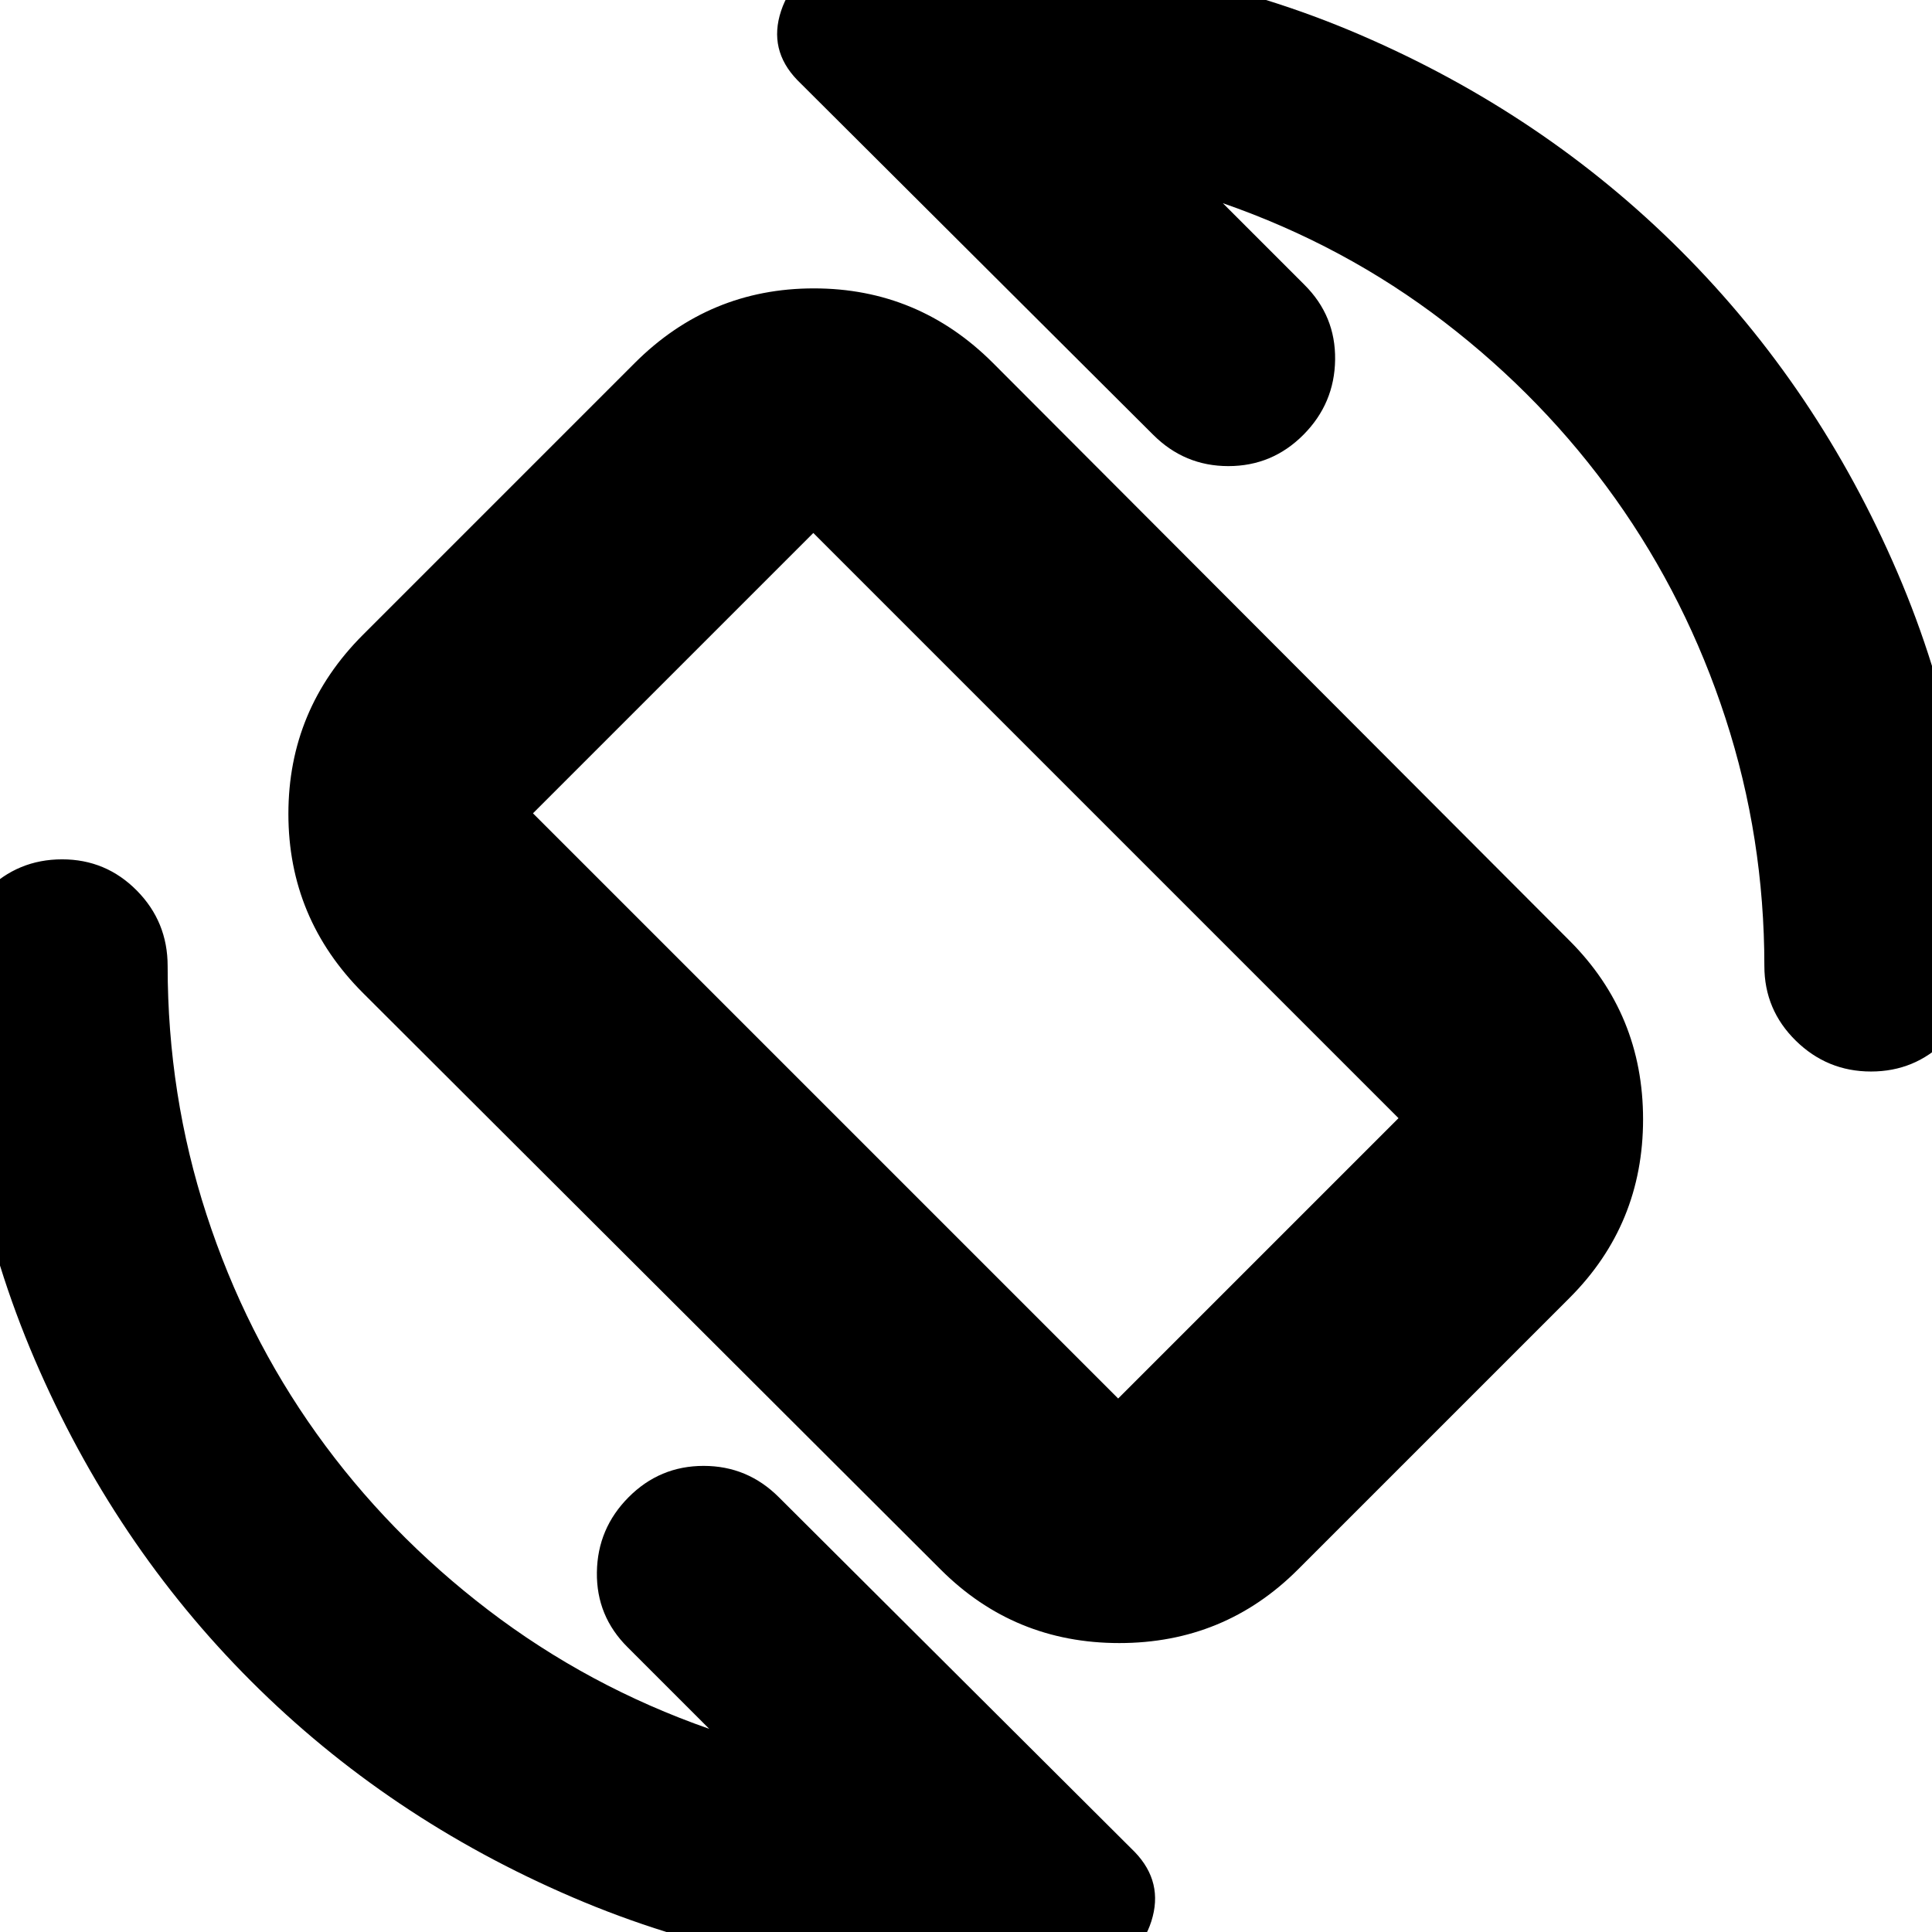<svg xmlns="http://www.w3.org/2000/svg" height="24" viewBox="0 -960 960 960" width="24"><path d="M467.43-180.09 180.39-466.57q-37.09-37.08-37.09-89.02 0-51.93 37.09-89.02l135-135q37.09-37.09 89.02-37.09 51.94 0 89.02 37.09l286.48 287.04q36.52 36.53 36.52 88.74 0 52.22-36.52 88.74l-135 135q-36.52 36.52-88.74 36.52-52.21 0-88.74-36.52Zm88.18-85 139.3-139.3-290.78-290.78-139.3 139.3 290.78 290.78Zm-75.74-215.04Zm127.74-378.91 40.52 40.52q15.57 15.45 15.28 37.22-.28 21.78-15.75 37.34-15.48 15.57-37.29 15.57-21.8 0-37.37-15.57l-176.87-176.3q-14.43-15-8.01-34.33 6.41-19.34 26.26-22.96 17.19-2.01 33.14-3.3 15.95-1.28 32.48-1.28 104.17 0 195.7 39.37 91.52 39.37 159.6 107.46 68.09 68.08 107.46 159.6 39.37 91.53 39.37 195.7 0 21.76-15.34 37.1-15.34 15.33-37.1 15.33-21.77 0-37.38-15.33-15.61-15.34-15.61-37.1 0-63.79-19.31-123.09-19.3-59.3-54.69-109.04-35.4-49.74-85-87.83-49.61-38.08-110.09-59.08ZM352.39-100.96l-40.52-40.52q-15.57-15.45-15.28-37.22.28-21.78 15.75-37.34 15.48-15.57 37.29-15.57 21.8 0 37.37 15.57l176.87 176.3q14.43 15 8.22 34.44-6.22 19.43-26.66 23.43-17 1.43-32.95 2.72-15.95 1.28-32.48 1.28-103.78 0-195.5-39.37T124.7-124.7Q56.61-192.78 17.24-284.5-22.13-376.22-22.13-480q0-22 15.5-37.5t37.5-15.5q21.76 0 37.1 15.5Q83.3-502 83.3-480q0 64.15 19.31 123.49 19.3 59.34 54.69 108.86 35.4 49.52 85.22 87.61 49.83 38.08 109.87 59.08Z"/></svg>